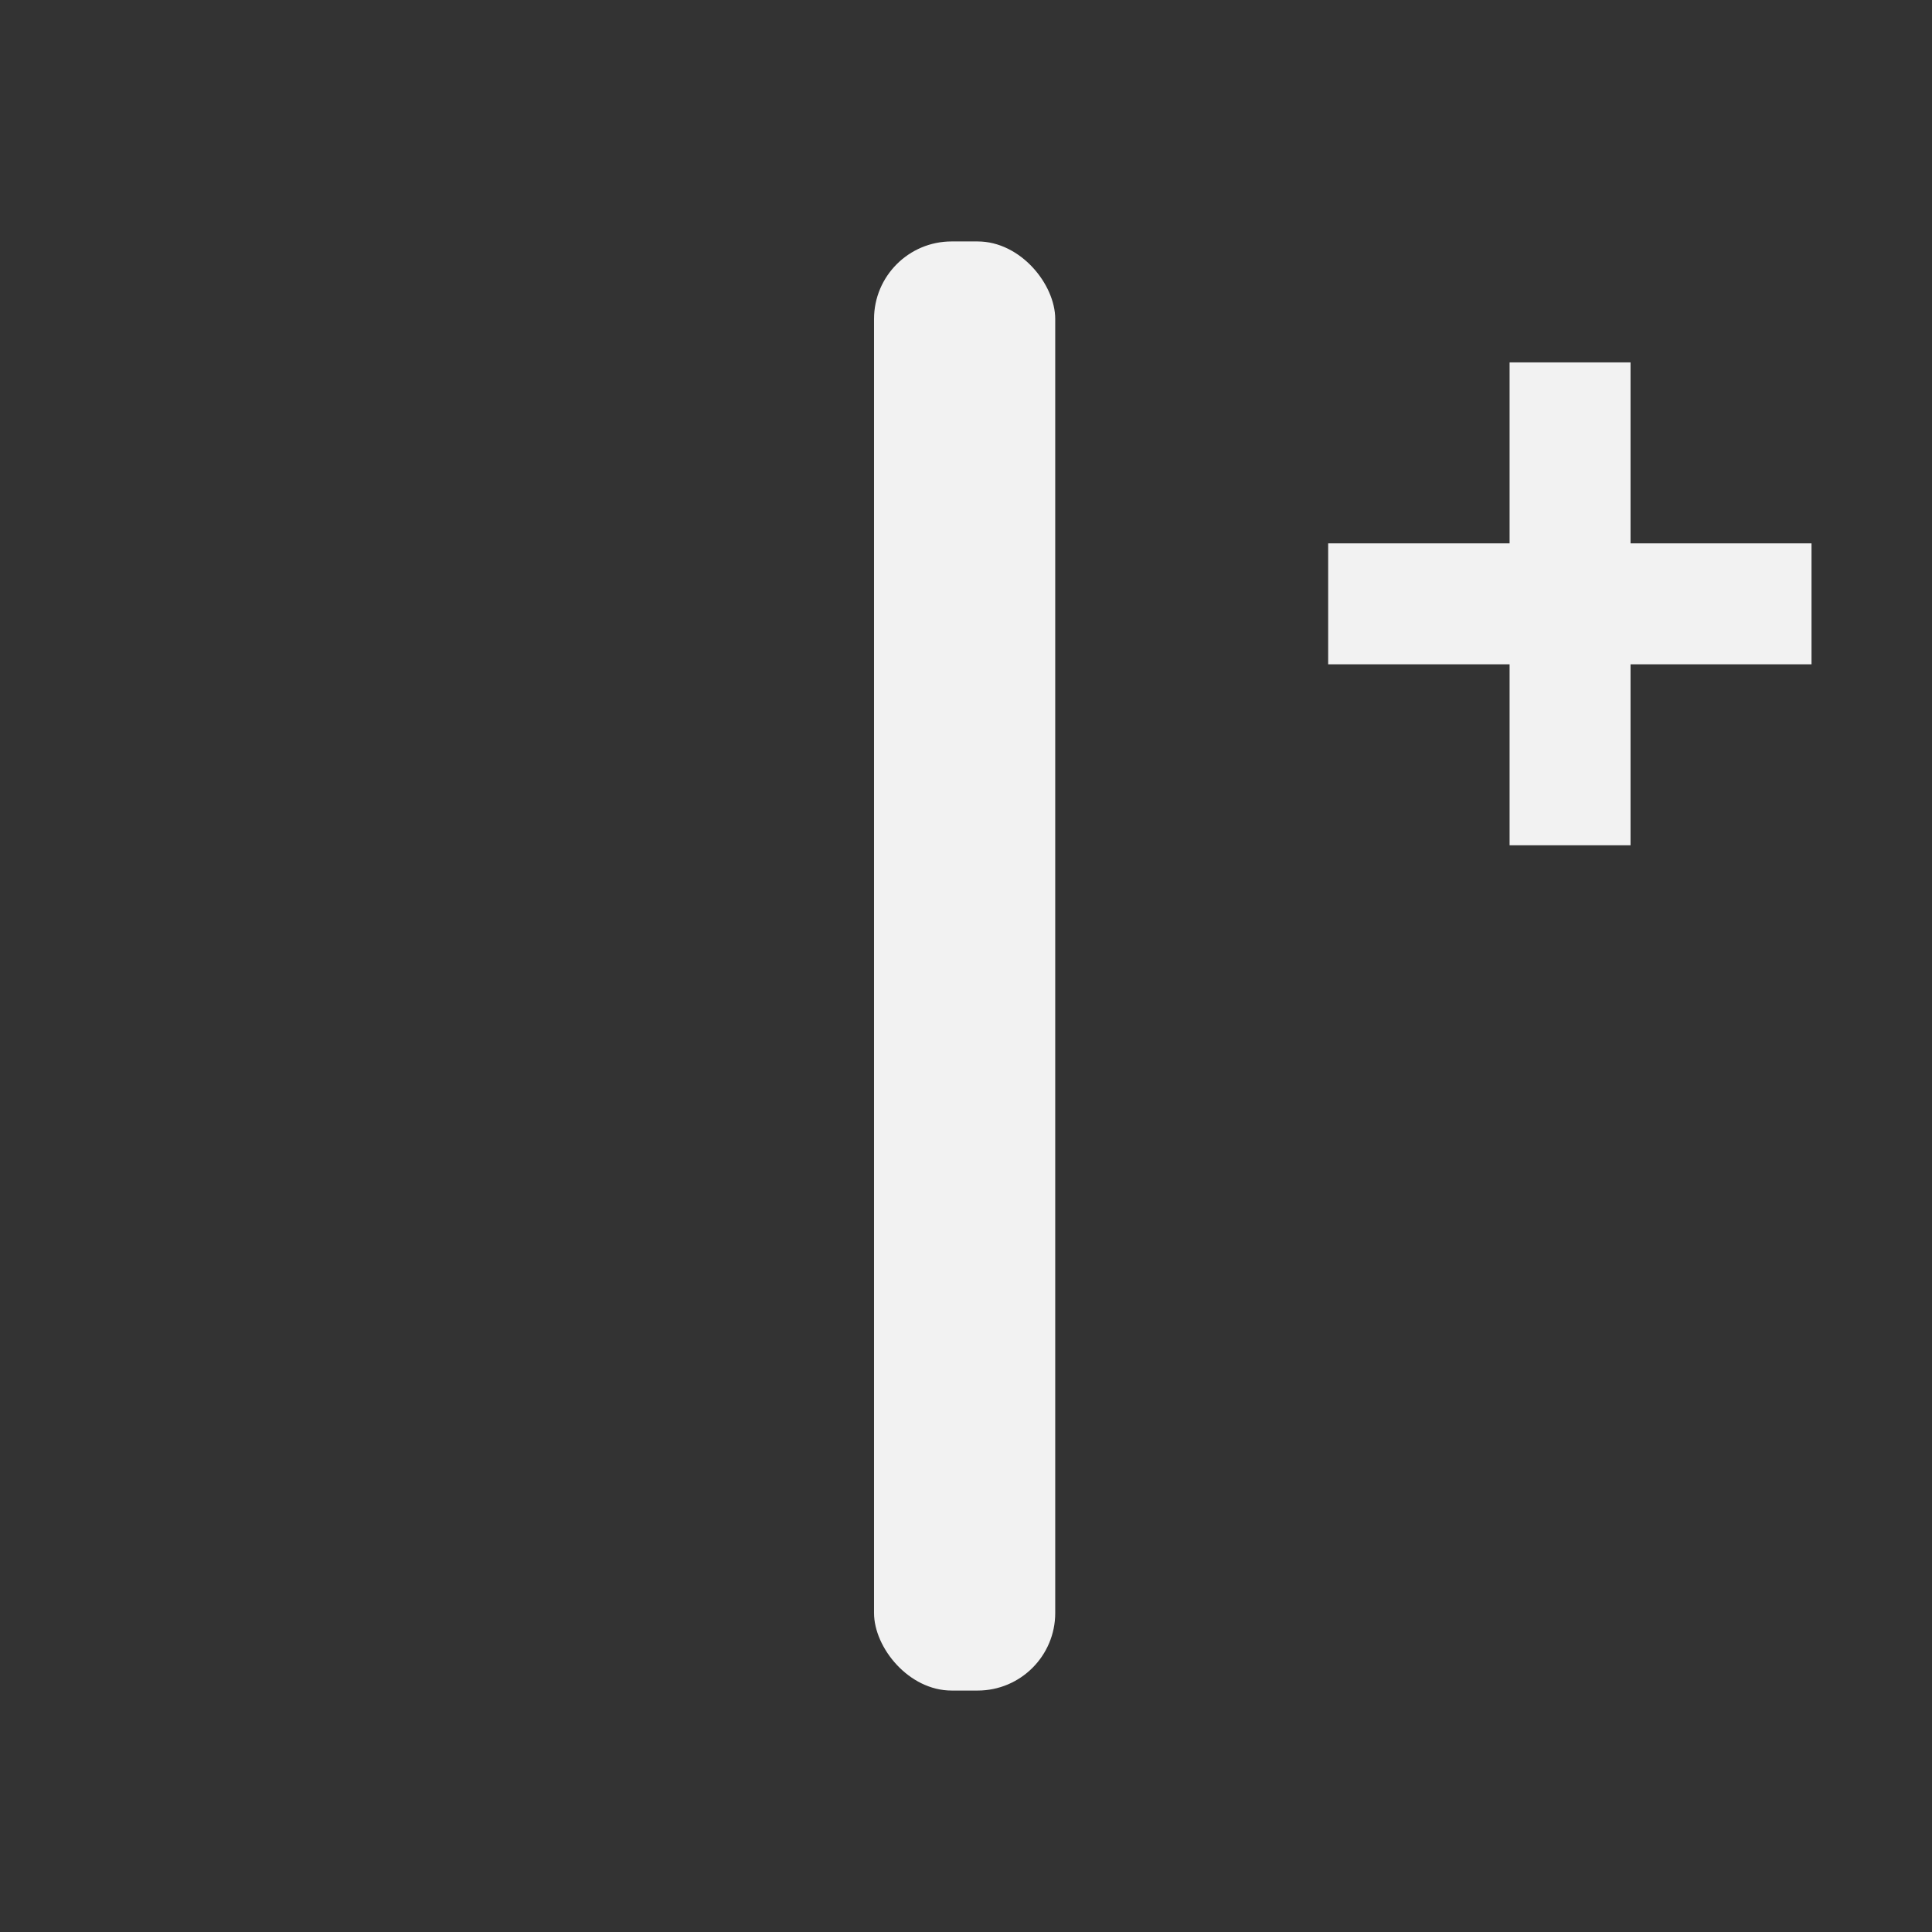 <?xml version="1.0" encoding="UTF-8" standalone="no"?>
<!-- Created with Inkscape (http://www.inkscape.org/) -->

<svg width="16" height="16" viewBox="0 0 4.233 4.233" version="1.1" id="svg11"
	xmlns="http://www.w3.org/2000/svg" xmlns:svg="http://www.w3.org/2000/svg">
	<rect x="0" y="0" width="4.233" height="4.233" fill="#333333" stroke="none"/>
	<defs id="defs8" />
	<g id="layer1">
		<rect style="fill:#f2f2f2;stroke-width:0.245" id="rect70" height="3.175" x="1.915" y="0.529"
			ry="0.17" width="0.397" />
		<path
			style="fill:none;stroke:#f2f2f2;stroke-width:0.265px;stroke-linecap:butt;stroke-linejoin:miter;stroke-opacity:1"
			d="M 3.969,1.323 H 2.91 v 0" id="path477" />
		<path
			style="fill:none;stroke:#f2f2f2;stroke-width:0.265px;stroke-linecap:butt;stroke-linejoin:miter;stroke-opacity:1"
			d="M 3.44,0.794 V 1.852" id="path502" />
	</g>
</svg>
